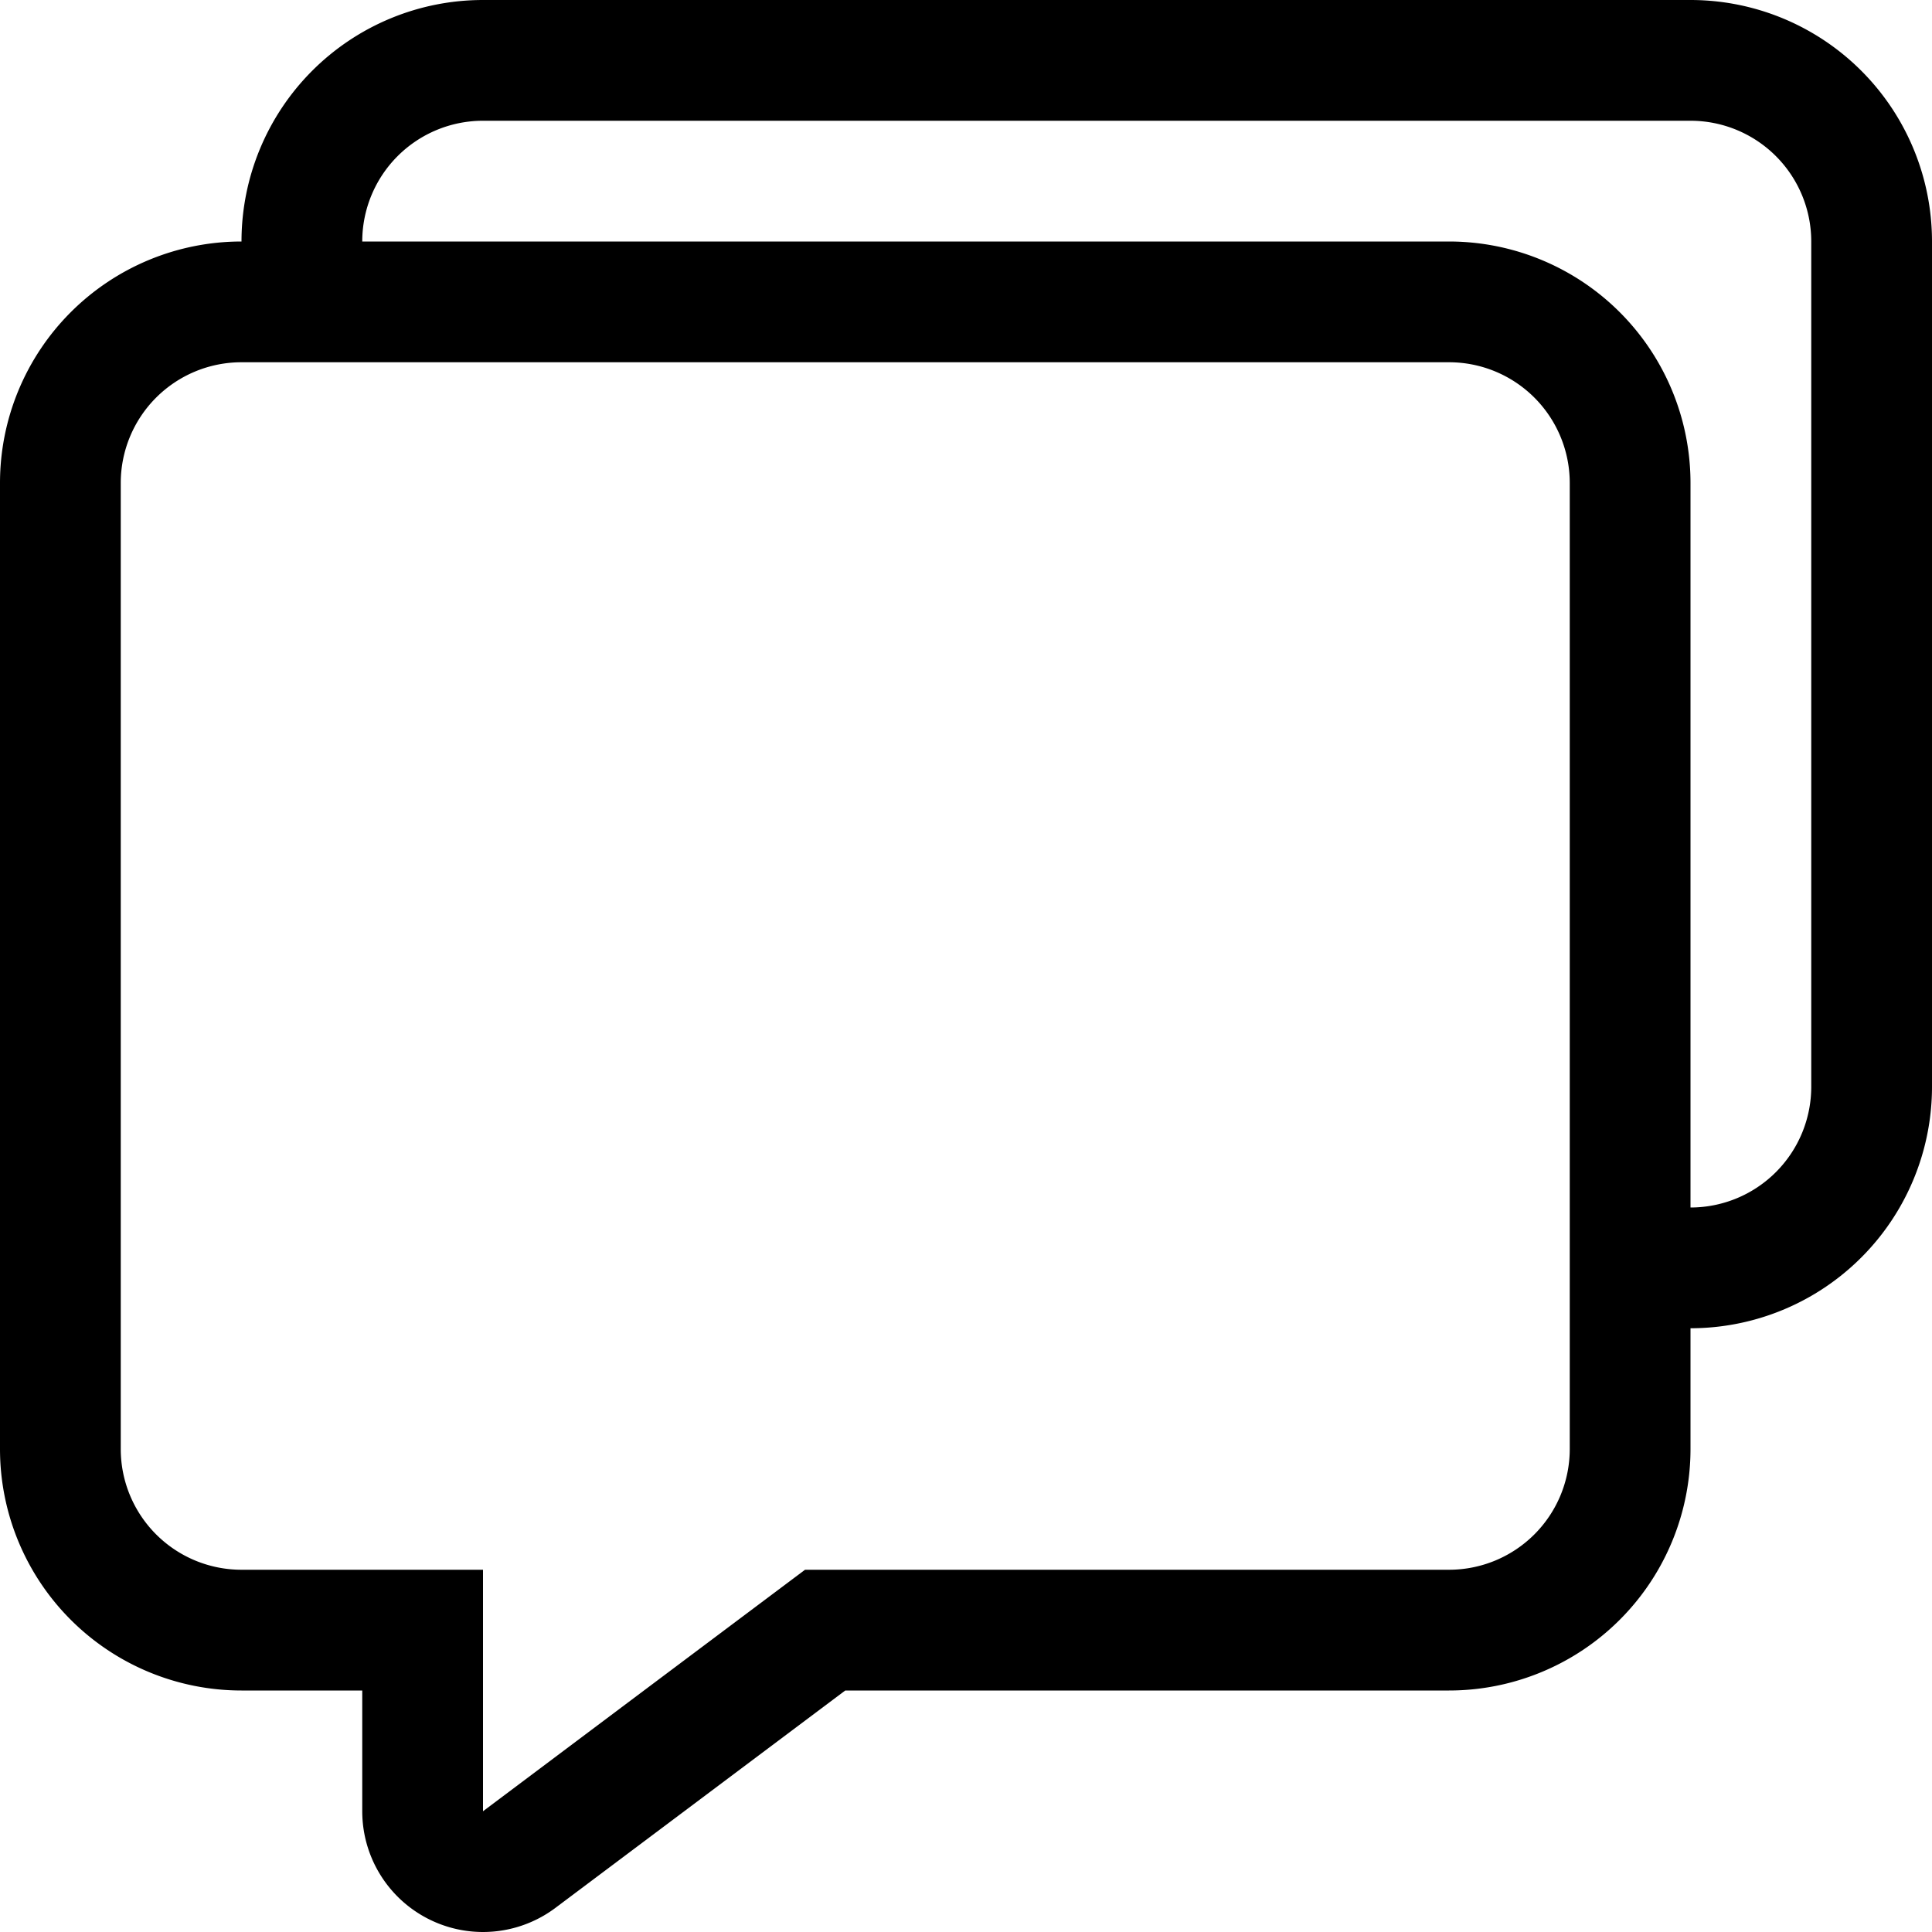 <svg id="icon-comments-outline" viewBox="0 0 16 16" xmlns="http://www.w3.org/2000/svg">
    <path d="M14 11v1a2 2 0 0 1-2 2H7l-2.4 1.8A1 1 0 0 1 3 15v-1H2a2 2 0 0 1-2-2V4a2 2 0 0 1 2-2 2 2 0 0 1 2-2h10a2 2 0 0 1 2 2v7a2 2 0 0 1-2 2Zm0-10H4a1 1 0 0 0-1 1h9a2 2 0 0 1 2 2v6a1 1 0 0 0 1-1V2a1 1 0 0 0-1-1ZM2 3a1 1 0 0 0-1 1v8a1 1 0 0 0 1 1h2v2l1.333-1 1.334-1H12a1 1 0 0 0 1-1V4a1 1 0 0 0-1-1H2Z" fill-rule="nonzero"/>
</svg>